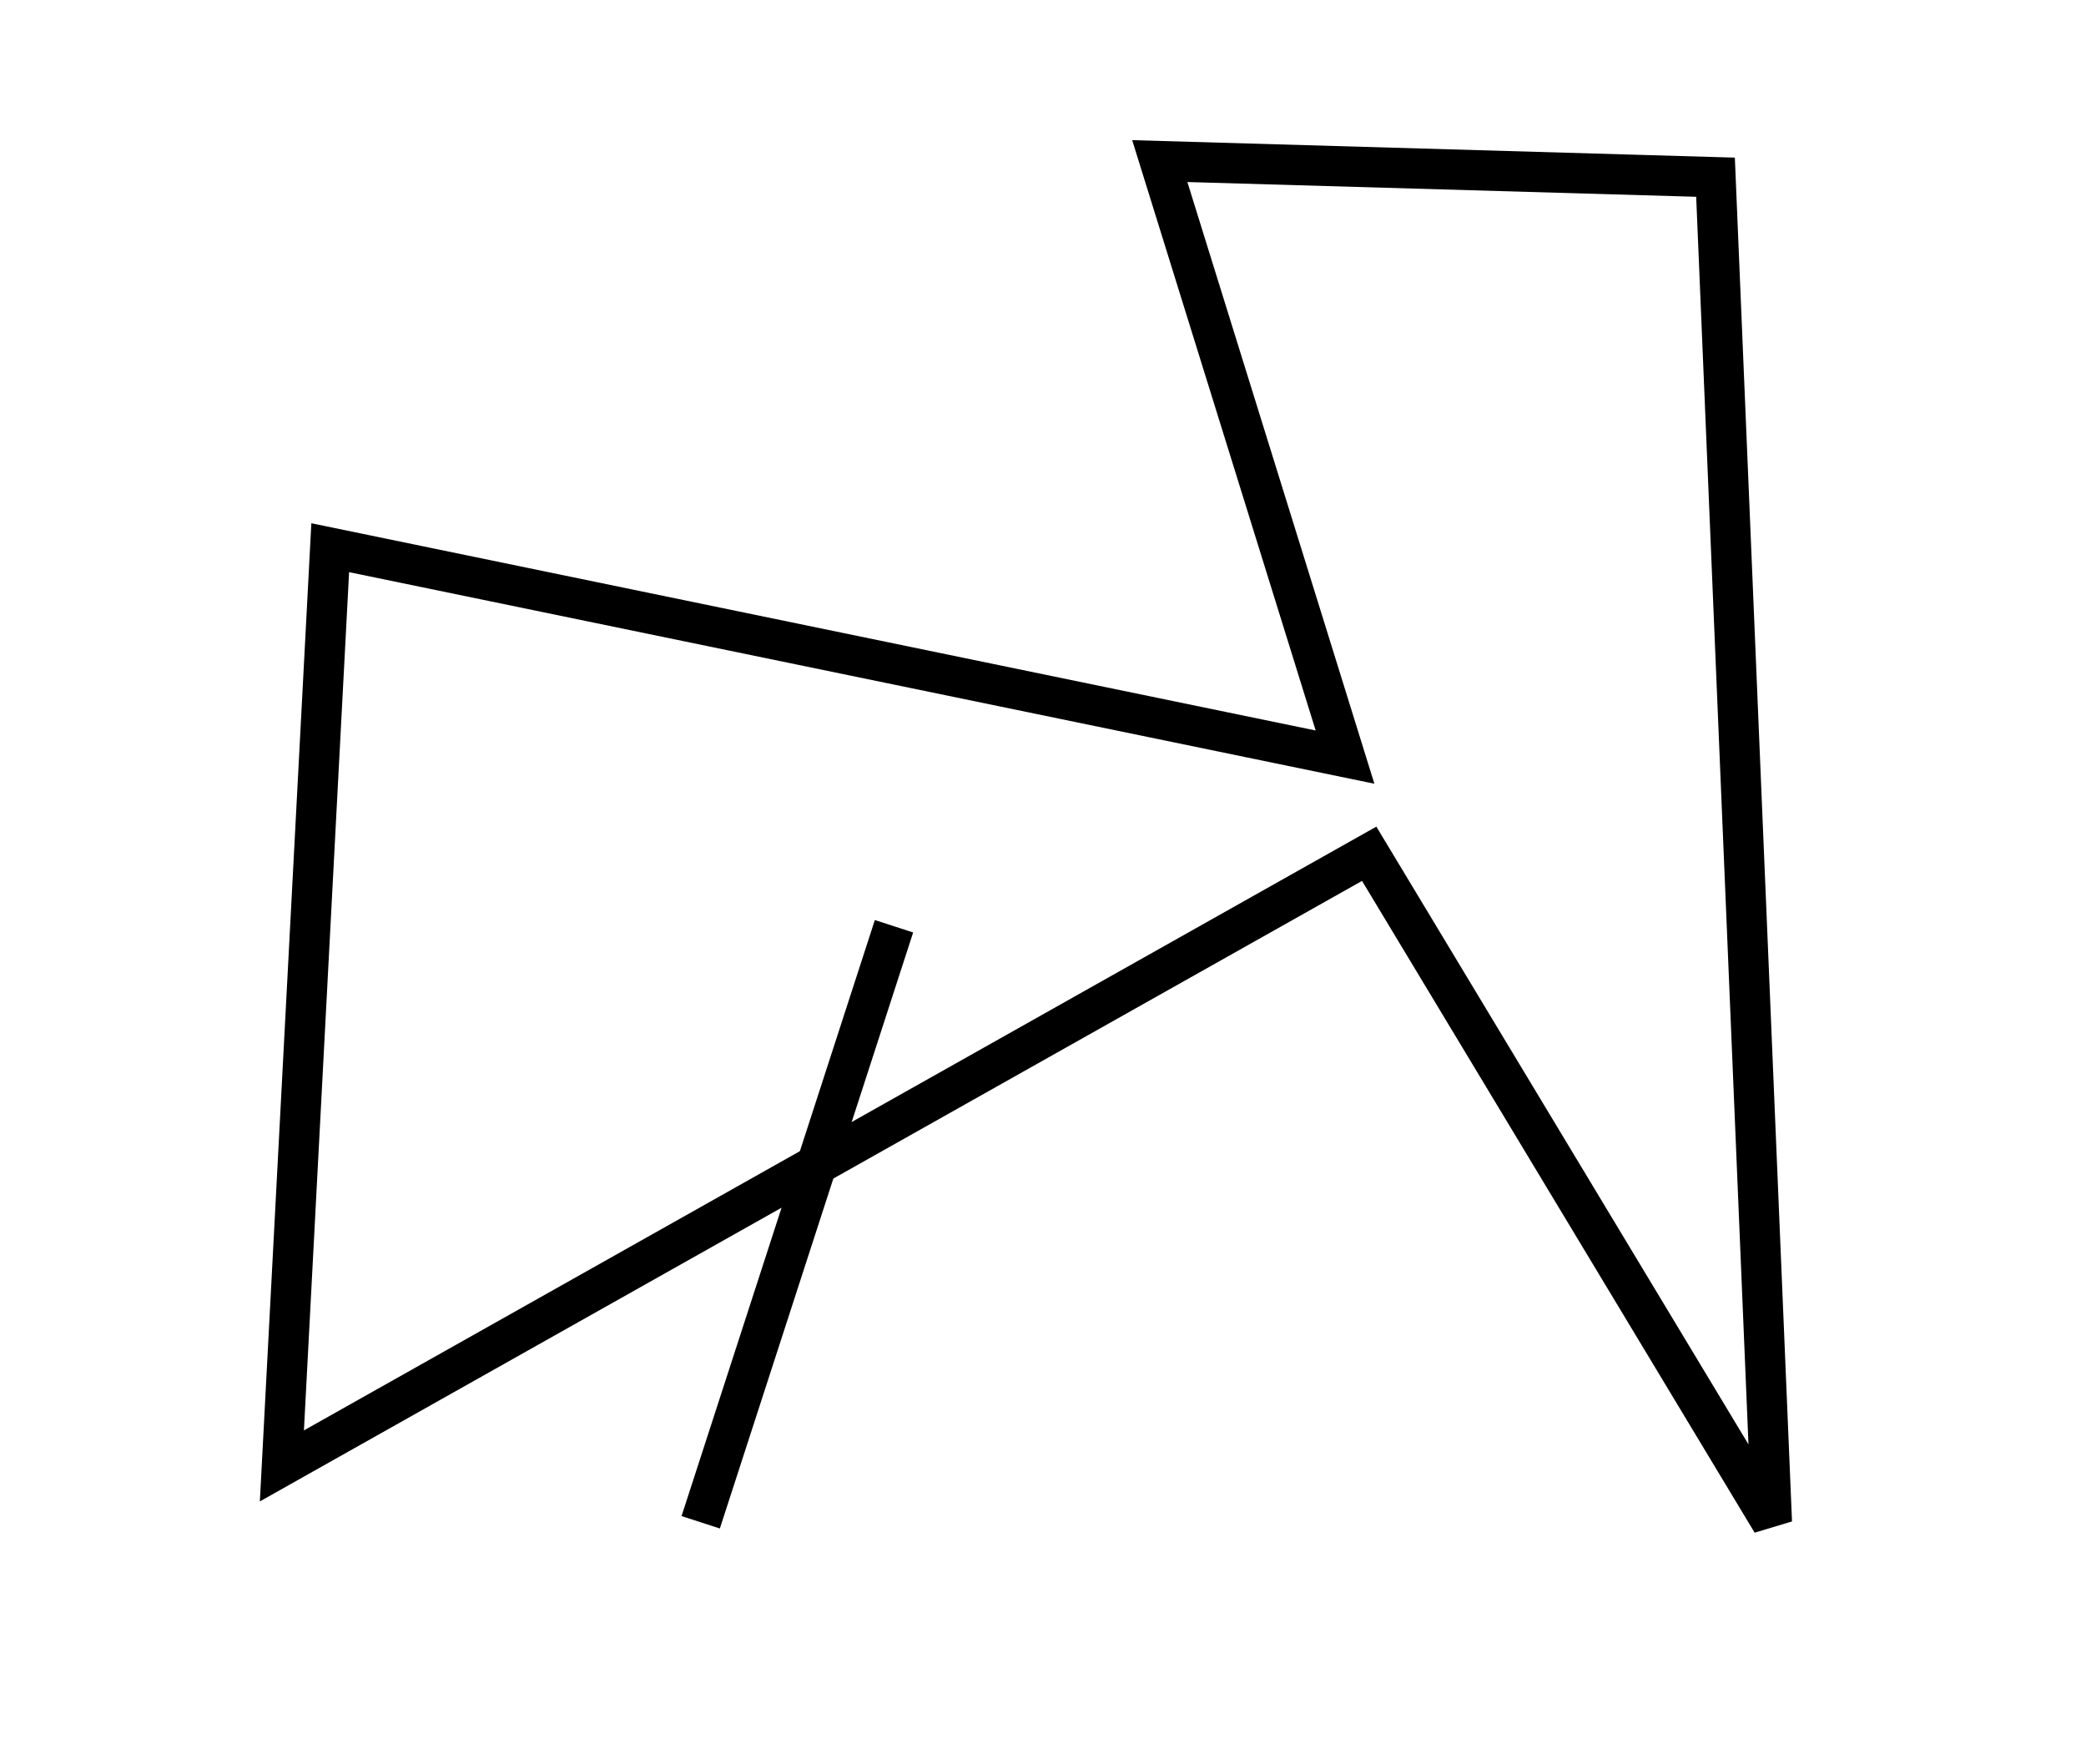 <?xml version="1.0" encoding="utf-8" ?>
<svg baseProfile="full" height="219" version="1.1" width="259" xmlns="http://www.w3.org/2000/svg" xmlns:ev="http://www.w3.org/2001/xml-events" xmlns:xlink="http://www.w3.org/1999/xlink"><defs /><rect fill="white" height="219" width="259" x="0" y="0" /><path d="M 87,189 L 111,115" fill="none" stroke="black" stroke-width="5" /><path d="M 213,22 L 144,20 L 167,94 L 41,68 L 35,182 L 170,106 L 220,189 Z" fill="none" stroke="black" stroke-width="5" /></svg>